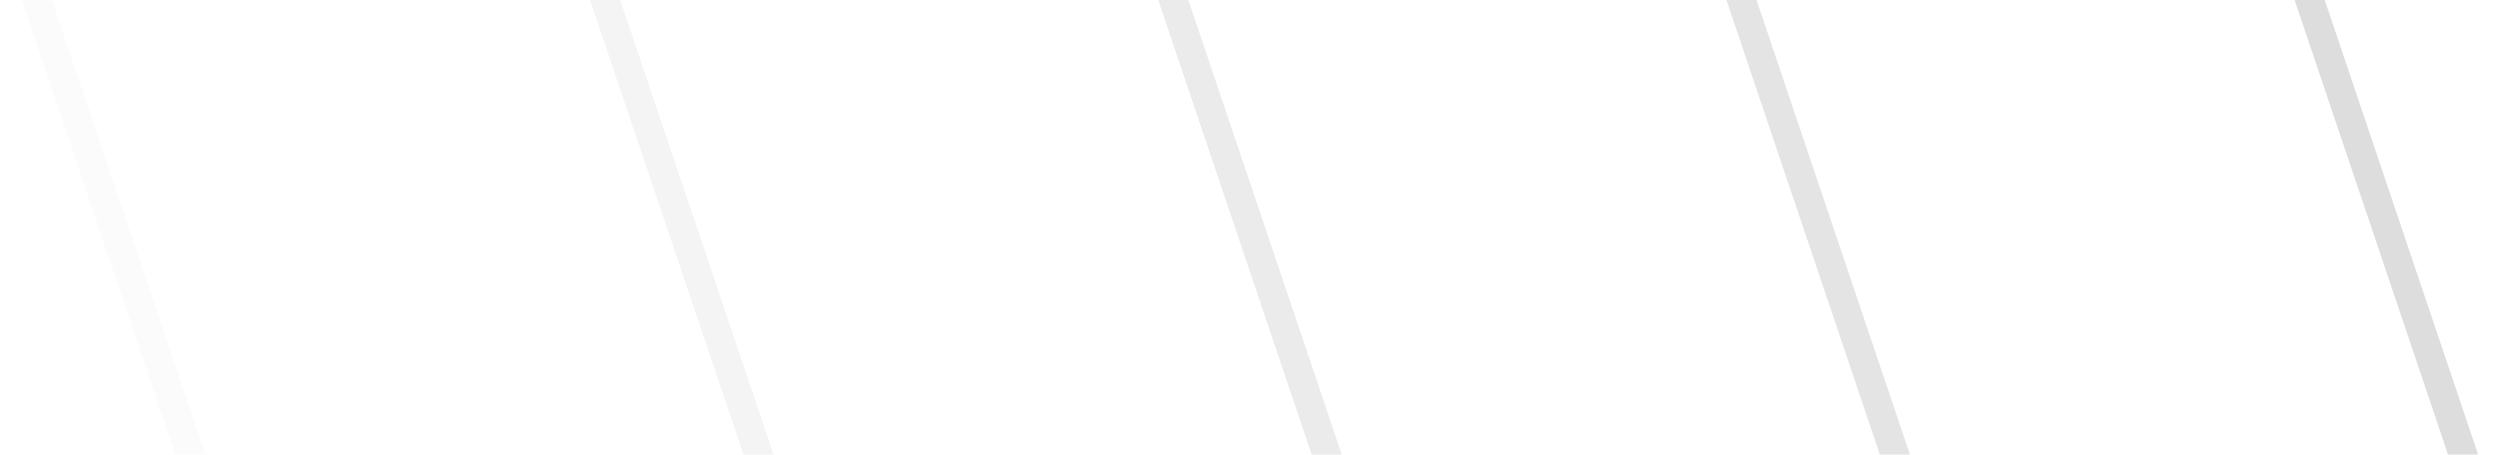 <svg width="88" height="16" fill="none" xmlns="http://www.w3.org/2000/svg">
  <path d="M6.17 16 .77 0h1.06l5.4 16H6.16Z" fill="#D9D9D9" opacity=".1"/>
  <path d="m26.17 16-5.4-16h1.06l5.4 16h-1.06Z" fill="#D9D9D9" opacity=".3"/>
  <path d="m46.17 16-5.4-16h1.06l5.4 16h-1.06Z" fill="#D9D9D9" opacity=".5"/>
  <path d="m66.17 16-5.4-16h1.06l5.4 16h-1.06Z" fill="#D9D9D9" opacity=".7"/>
  <path d="m86.17 16-5.4-16h1.06l5.4 16h-1.06Z" fill="#D9D9D9" opacity=".9"/>
</svg>